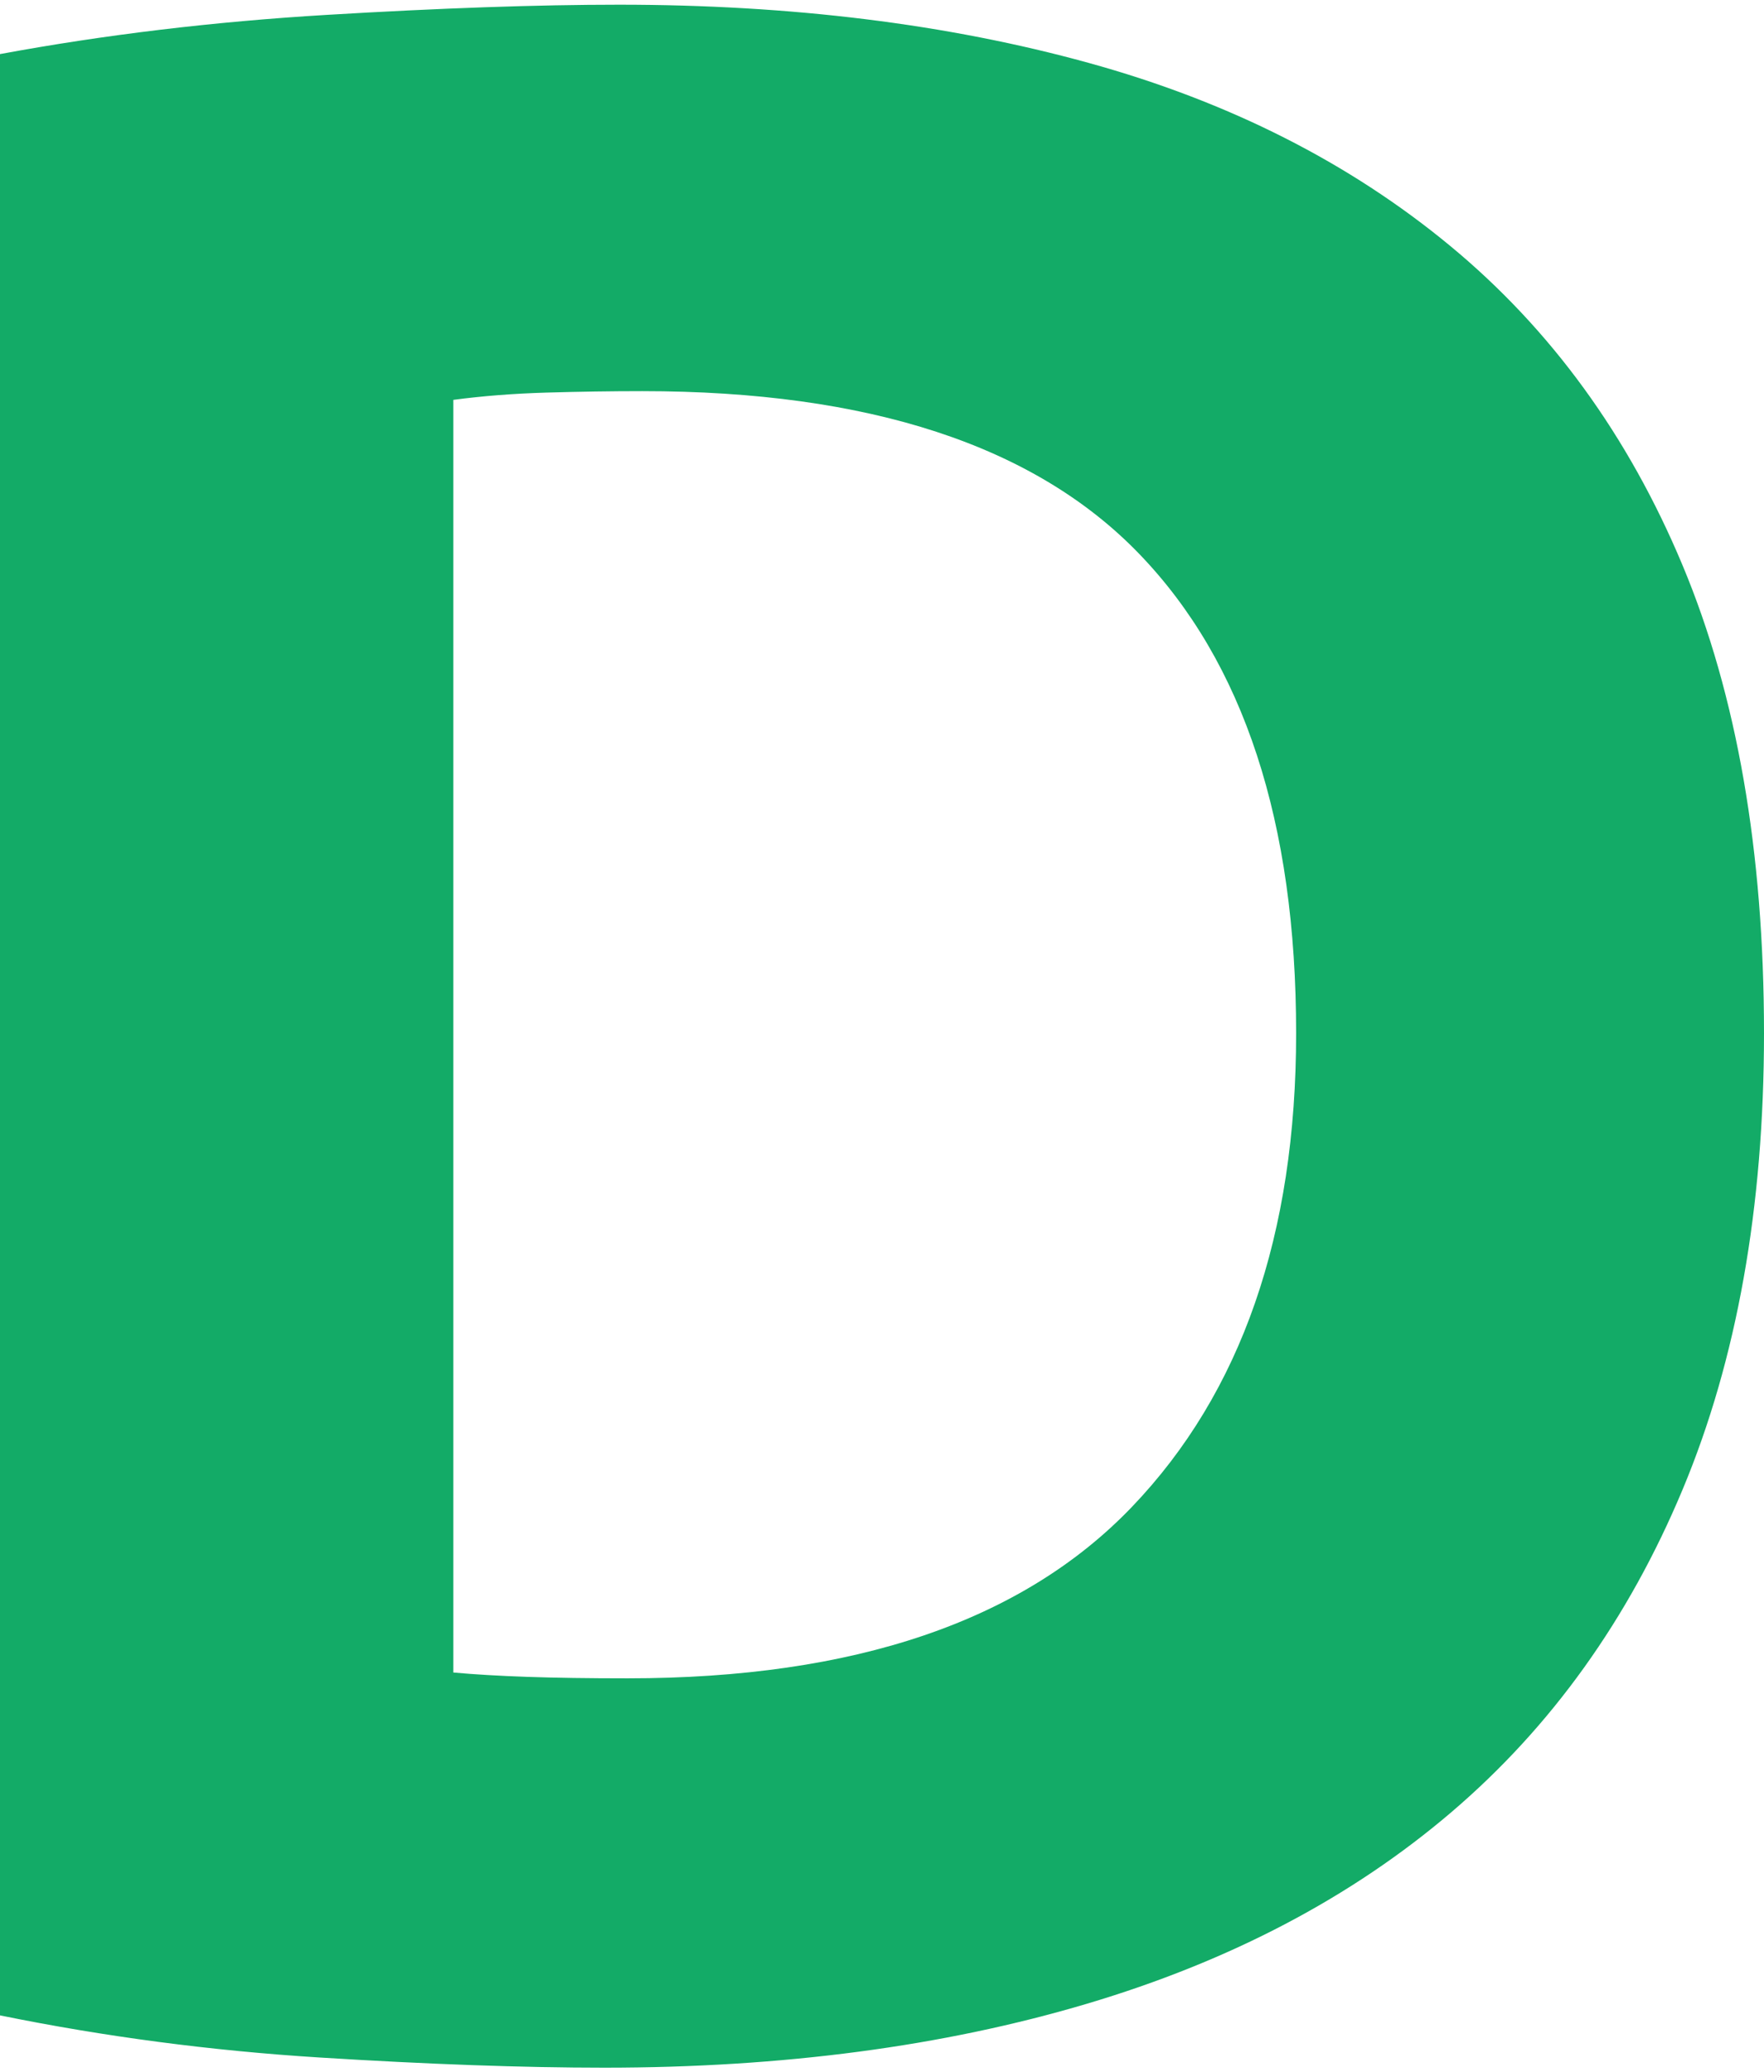 <svg width="189px" height="222px" viewBox="0 0 189 222" version="1.1" xmlns="http://www.w3.org/2000/svg" xmlns:xlink="http://www.w3.org/1999/xlink">
    <!-- Generator: Sketch 51.3 (57544) - http://www.bohemiancoding.com/sketch -->
    <desc>Created with Sketch.</desc>
    <defs></defs>
    <g id="primary-brands" stroke="none" stroke-width="1" fill="none" fill-rule="evenodd">
        <path d="M48.573,179.228 C50.857,179.436 53.503,179.592 56.513,179.695 C59.523,179.799 63.104,179.851 67.255,179.851 C91.542,179.851 109.549,173.728 121.278,161.48 C133.006,149.233 138.87,132.316 138.87,110.728 C138.87,88.101 133.265,70.976 122.056,59.352 C110.847,47.728 93.099,41.915 68.812,41.915 C65.491,41.915 62.066,41.967 58.537,42.071 C55.008,42.175 51.687,42.434 48.573,42.85 L48.573,179.228 Z M189,110.728 C189,129.41 186.094,145.704 180.282,159.612 C174.469,173.52 166.218,185.041 155.528,194.174 C144.838,203.308 131.812,210.158 116.451,214.724 C101.091,219.291 83.862,221.574 64.764,221.574 C56.046,221.574 45.875,221.211 34.25,220.485 C22.626,219.758 11.209,218.253 0,215.97 L0,5.797 C11.209,3.721 22.885,2.32 35.029,1.593 C47.172,0.867 57.603,0.504 66.321,0.504 C84.796,0.504 101.558,2.579 116.607,6.731 C131.657,10.882 144.578,17.421 155.372,26.347 C166.166,35.273 174.469,46.69 180.282,60.597 C186.094,74.505 189,91.215 189,110.728 Z" id="D" fill="#13AB67"></path>
    </g>
</svg>